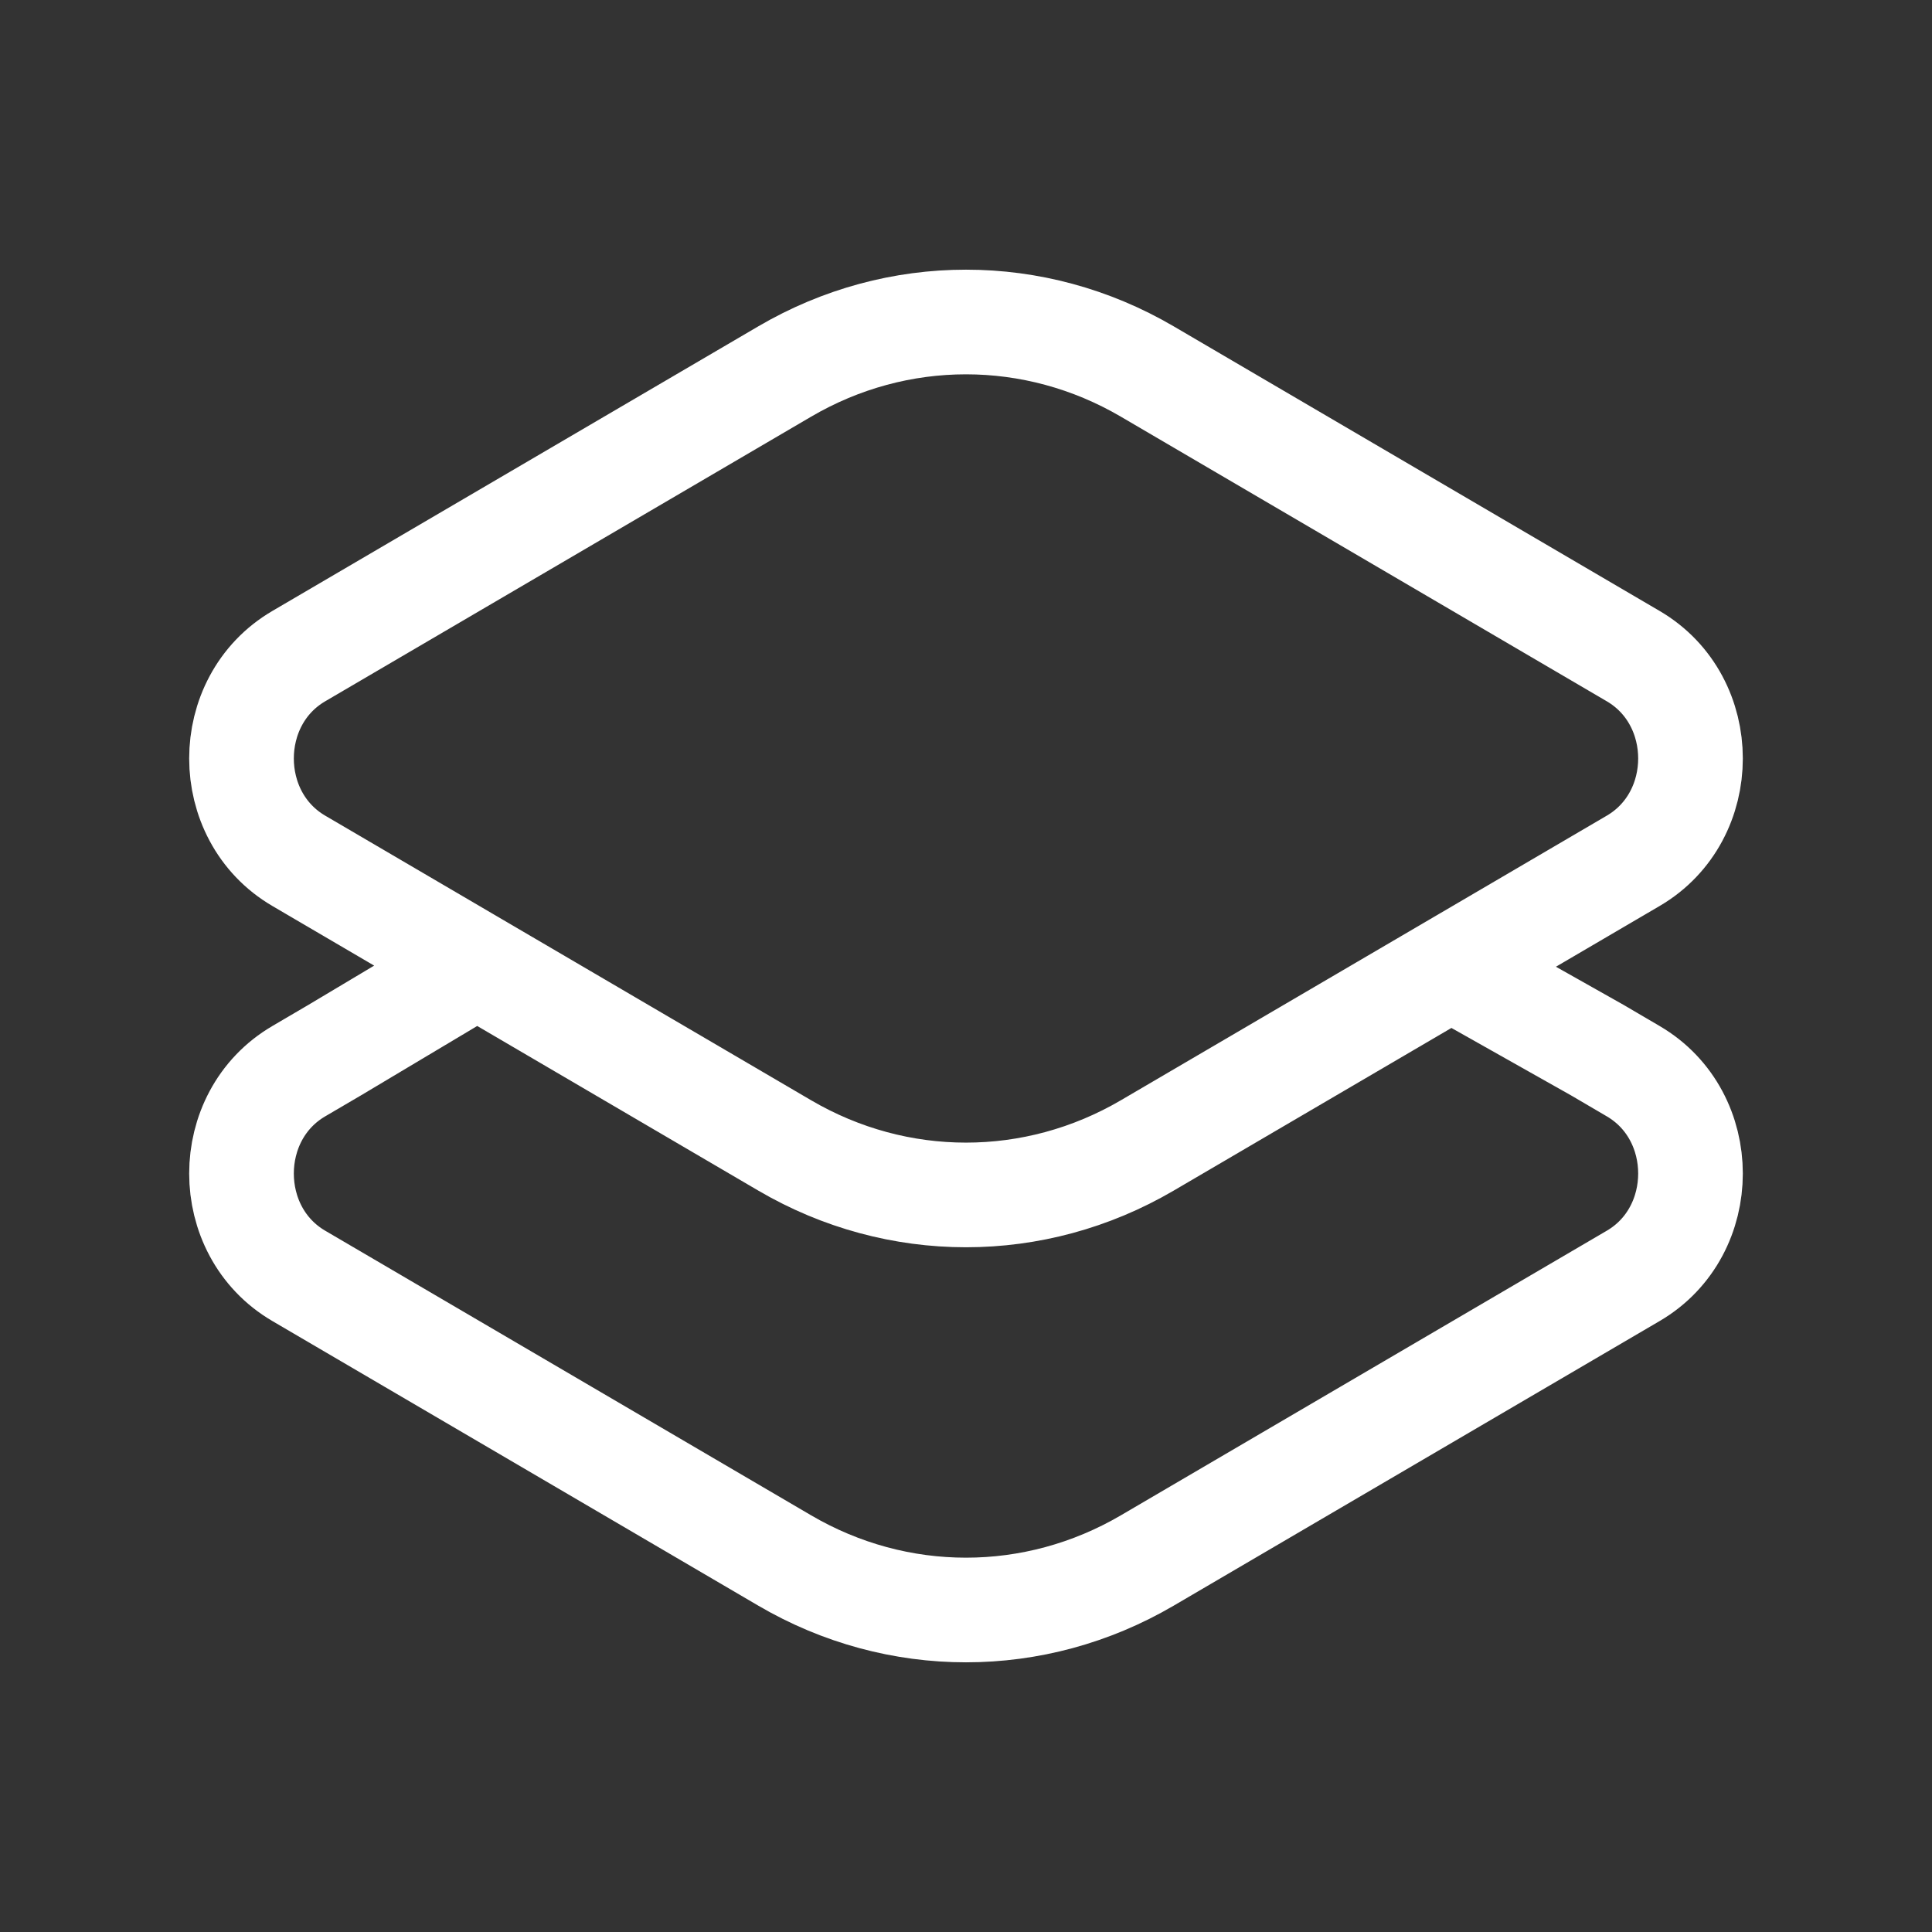 <svg width="24" height="24" viewBox="0 0 24 24" fill="none" xmlns="http://www.w3.org/2000/svg">
<rect x="0" y="0" width="24" height="24" fill="#333333" stroke="none"/>
<path d="M5.925 11.99L4.156 13.046L3.711 13.307C2.763 13.862 2.763 15.294 3.711 15.849L6.069 17.23L9.748 19.385C11.148 20.205 12.852 20.205 14.252 19.385L20.289 15.849C21.237 15.294 21.237 13.862 20.289 13.307L19.844 13.046L18.024 12.02M5.925 11.99L9.748 14.229C11.148 15.049 12.852 15.049 14.252 14.229L18.024 12.02M5.925 11.99L3.711 10.693C2.763 10.138 2.763 8.706 3.711 8.151L9.748 4.615C11.148 3.795 12.852 3.795 14.252 4.615L20.289 8.151C21.237 8.706 21.237 10.138 20.289 10.693L18.024 12.02" stroke="white" stroke-width="1.3" stroke-linecap="round" stroke-linejoin="round"/>
</svg>
